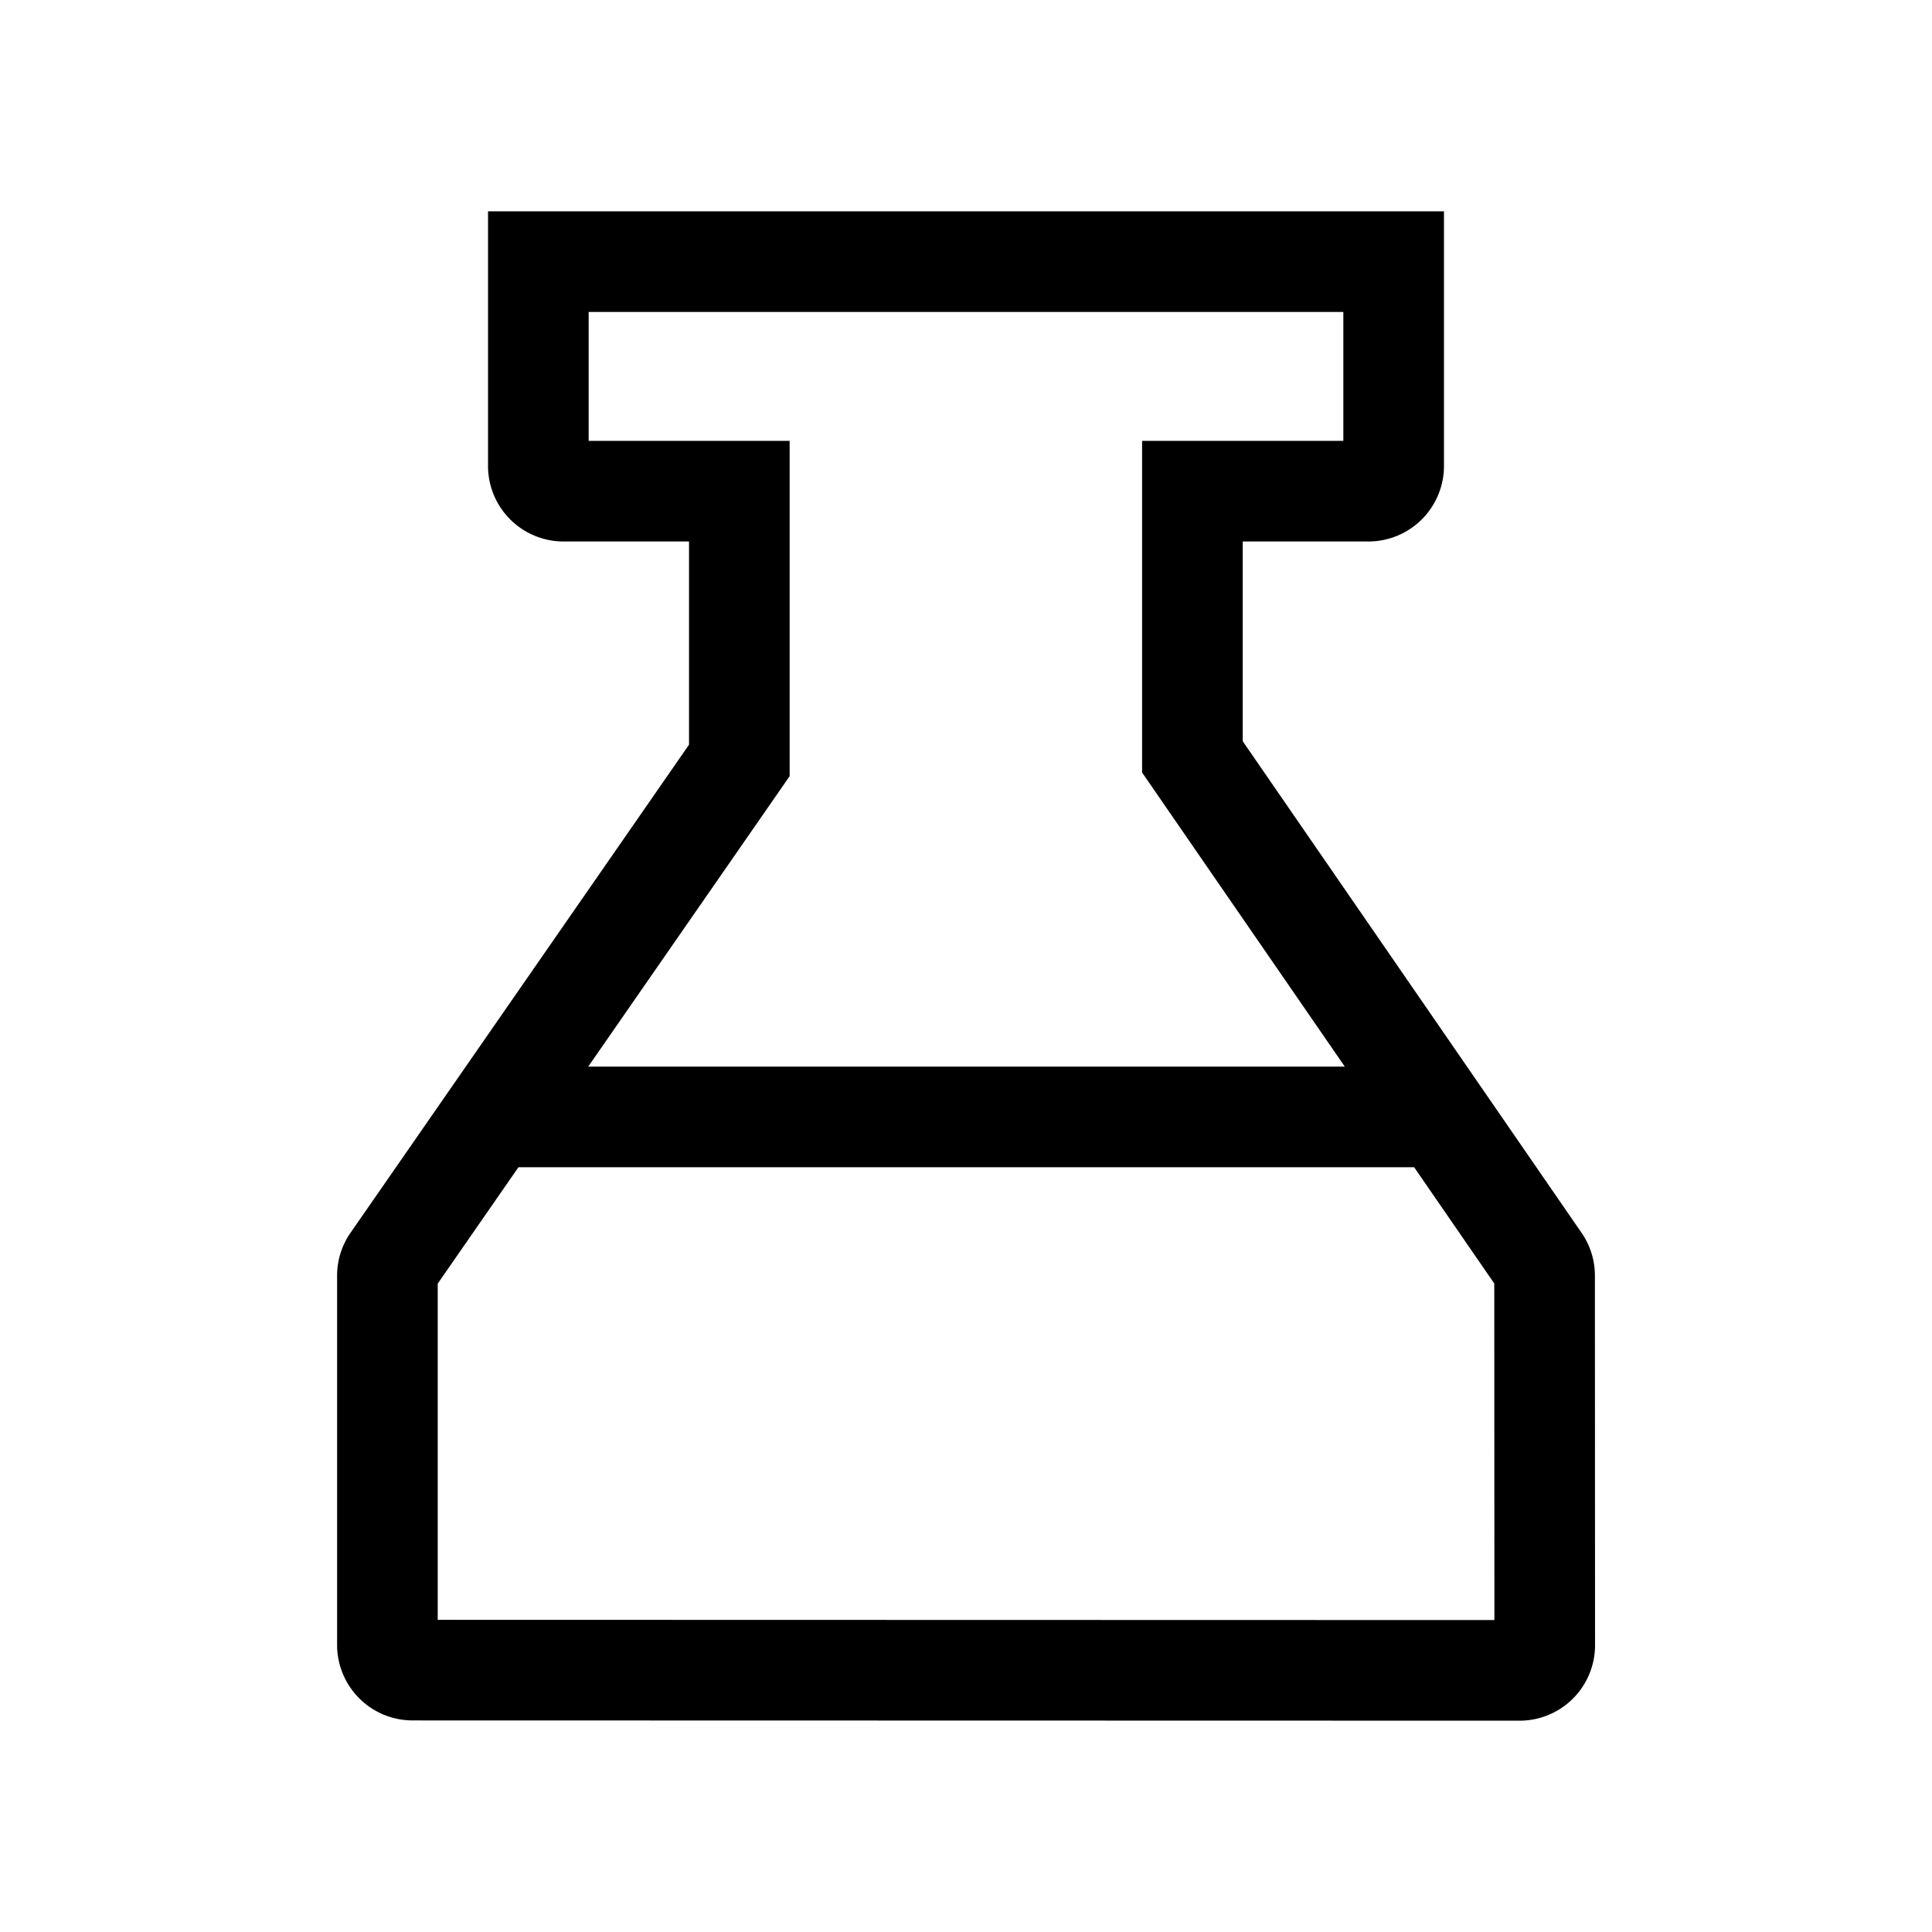 <svg xmlns="http://www.w3.org/2000/svg" width="100%" height="100%" viewBox="-51.2 -51.2 614.4 614.4"><path fill="currentColor" d="M80 495.918l352.039.08h.006a24 24 0 0024-24.008L456 354.472a23.9 23.9 0 00-4.239-13.613L344 184.511V121h40a24.028 24.028 0 0024-24V16H104v81a24.027 24.027 0 0024 24h39.917v64.621L60.276 340.834A23.9 23.9 0 0056 354.509v117.409a24.029 24.029 0 0024 24zm119.917-300.287V89H136V48h240v41h-64v105.47L376.465 288H135.859zM88 357.011L113.667 320H398.52L424 356.971 424.037 464 88 463.92z" class="ci-primary"/></svg>